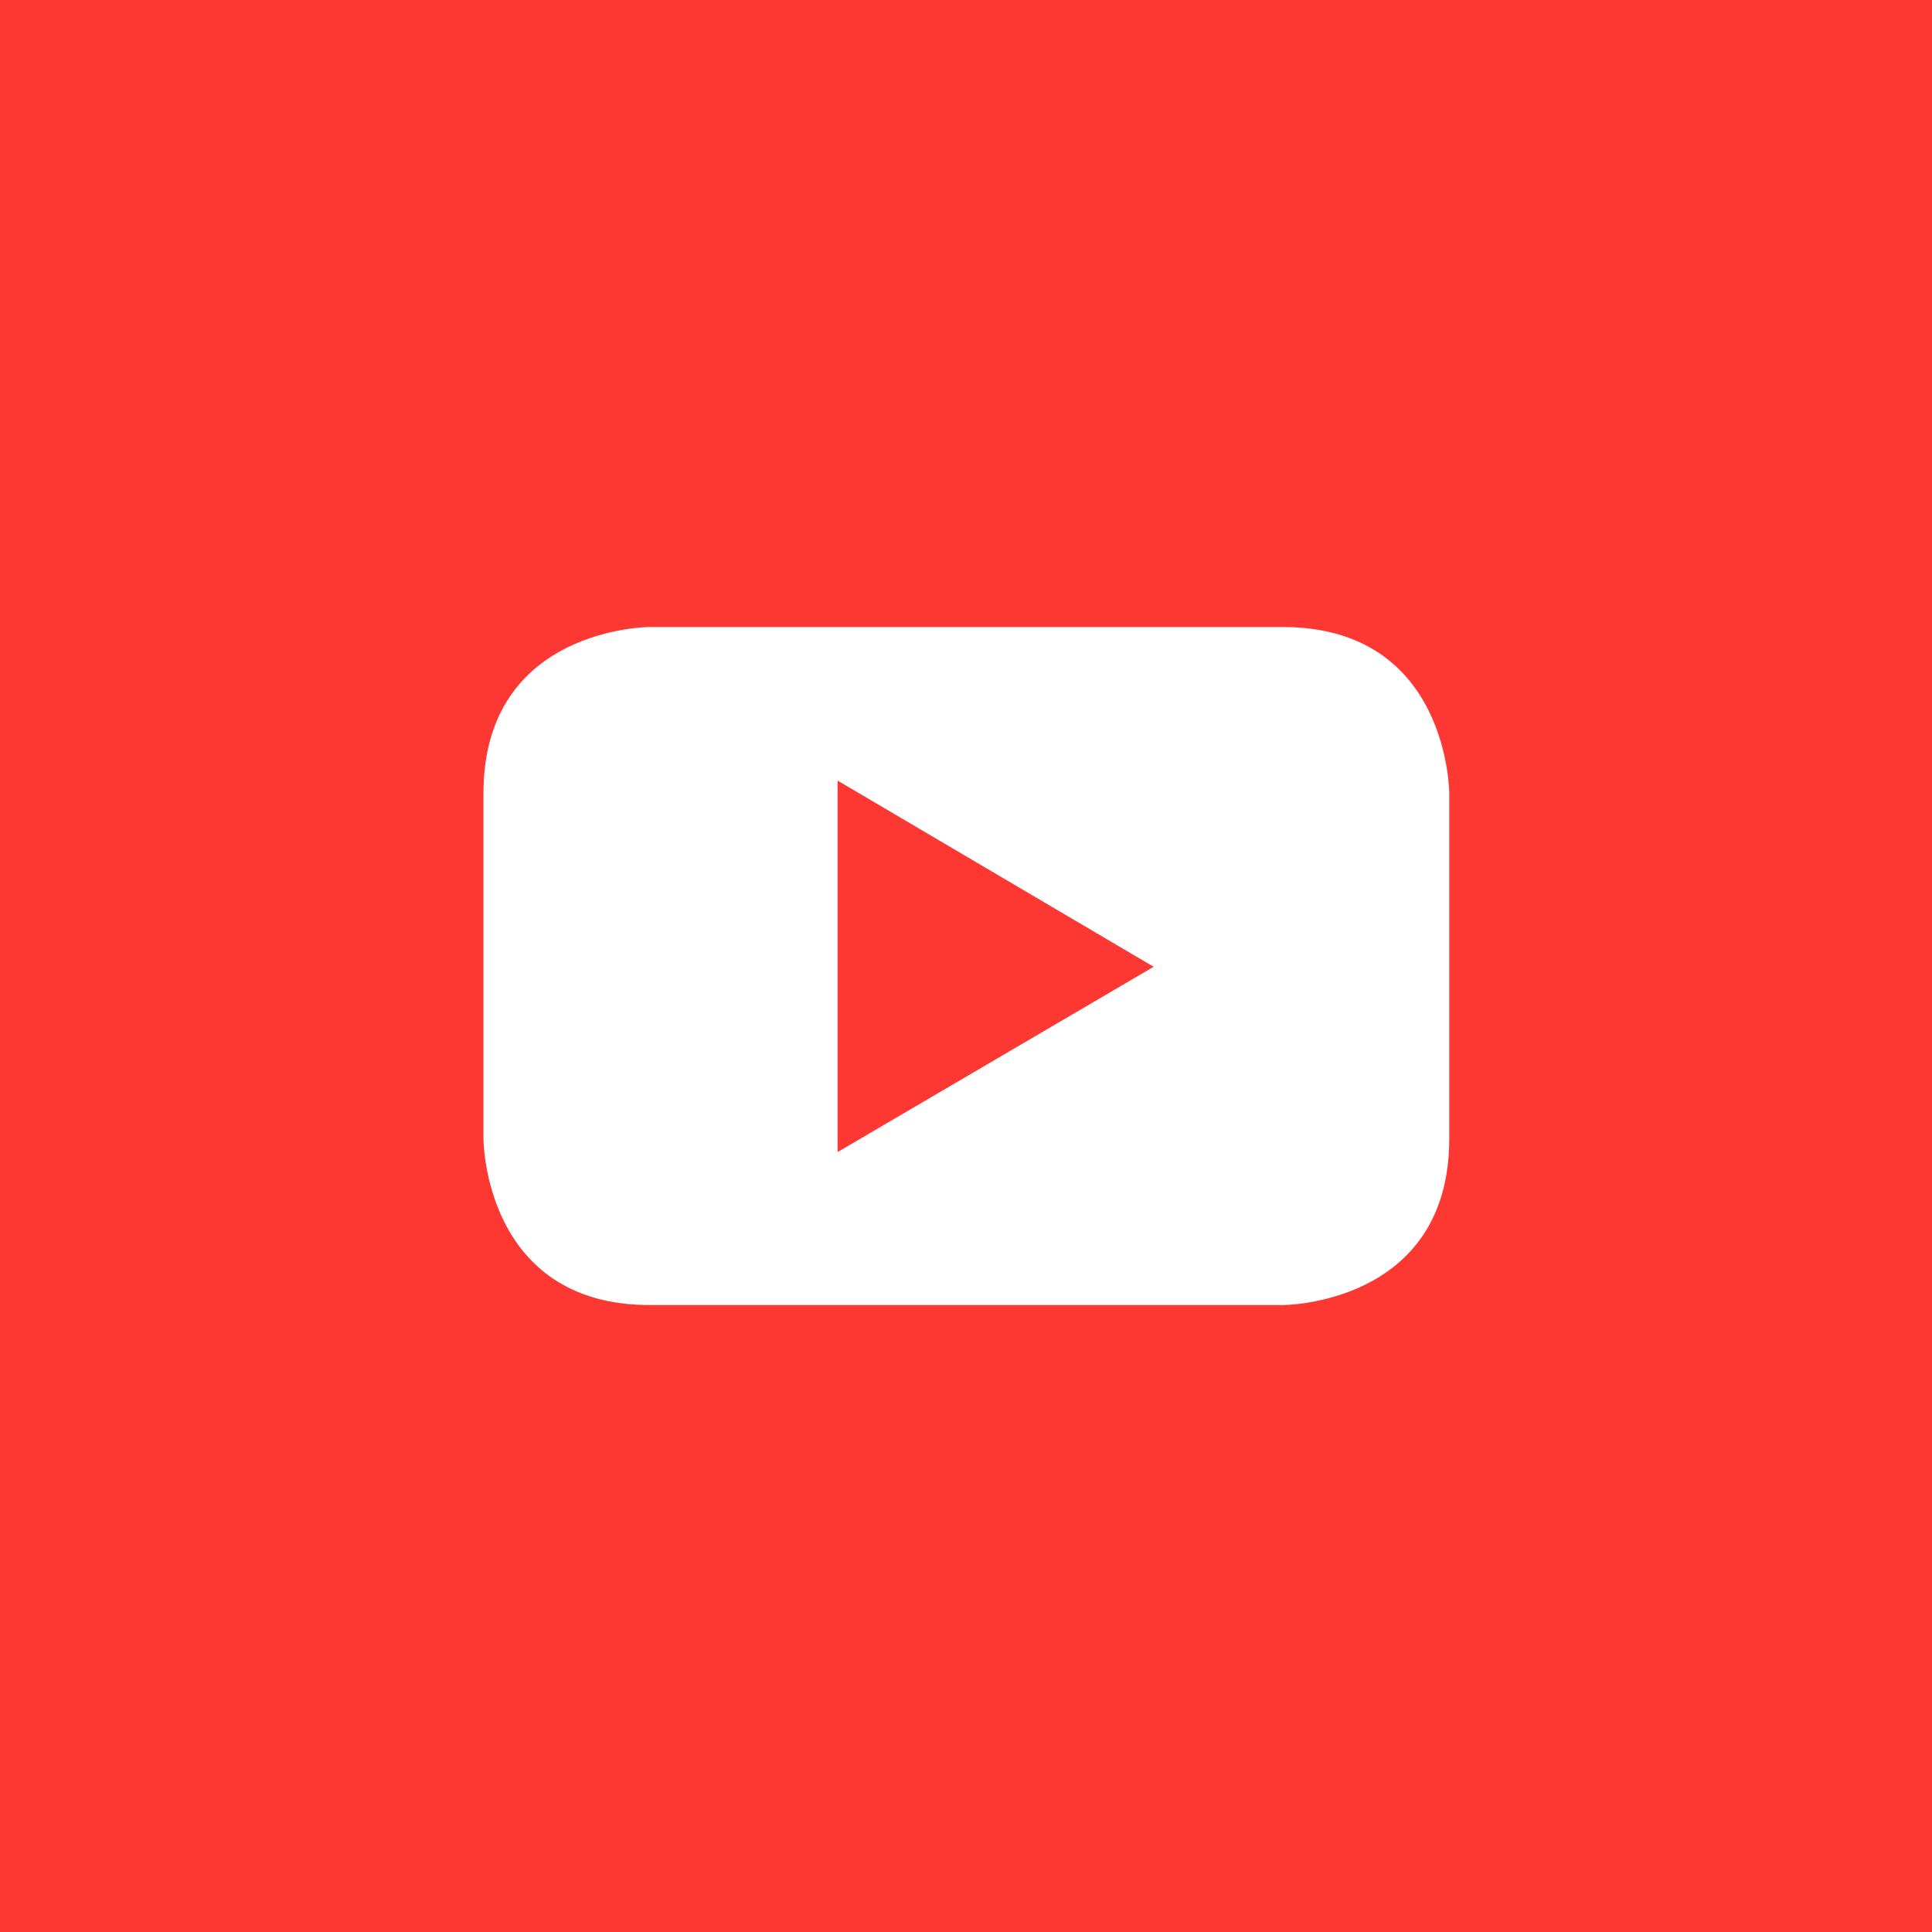 <?xml version="1.0" encoding="utf-8"?>
<!-- Generator: Adobe Illustrator 15.1.0, SVG Export Plug-In . SVG Version: 6.00 Build 0)  -->
<!DOCTYPE svg PUBLIC "-//W3C//DTD SVG 1.1//EN" "http://www.w3.org/Graphics/SVG/1.1/DTD/svg11.dtd">
<svg version="1.1" id="Layer_1" xmlns="http://www.w3.org/2000/svg" xmlns:xlink="http://www.w3.org/1999/xlink" x="0px" y="0px"
	 width="30px" height="30px" viewBox="0 0 30 30" enable-background="new 0 0 30 30" xml:space="preserve">
<g>
	<rect fill="#FD3832" width="30" height="30"/>
	<path fill="#FFFFFF" d="M17.914,15.012l-4.908,2.877v-5.768L17.914,15.012z M22.504,17.682V12.32c0,0,0-2.584-2.588-2.584h-9.824
		c0,0-2.585,0-2.585,2.584v5.361c0,0,0,2.584,2.585,2.584h9.824C19.916,20.266,22.504,20.266,22.504,17.682"/>
</g>
</svg>
